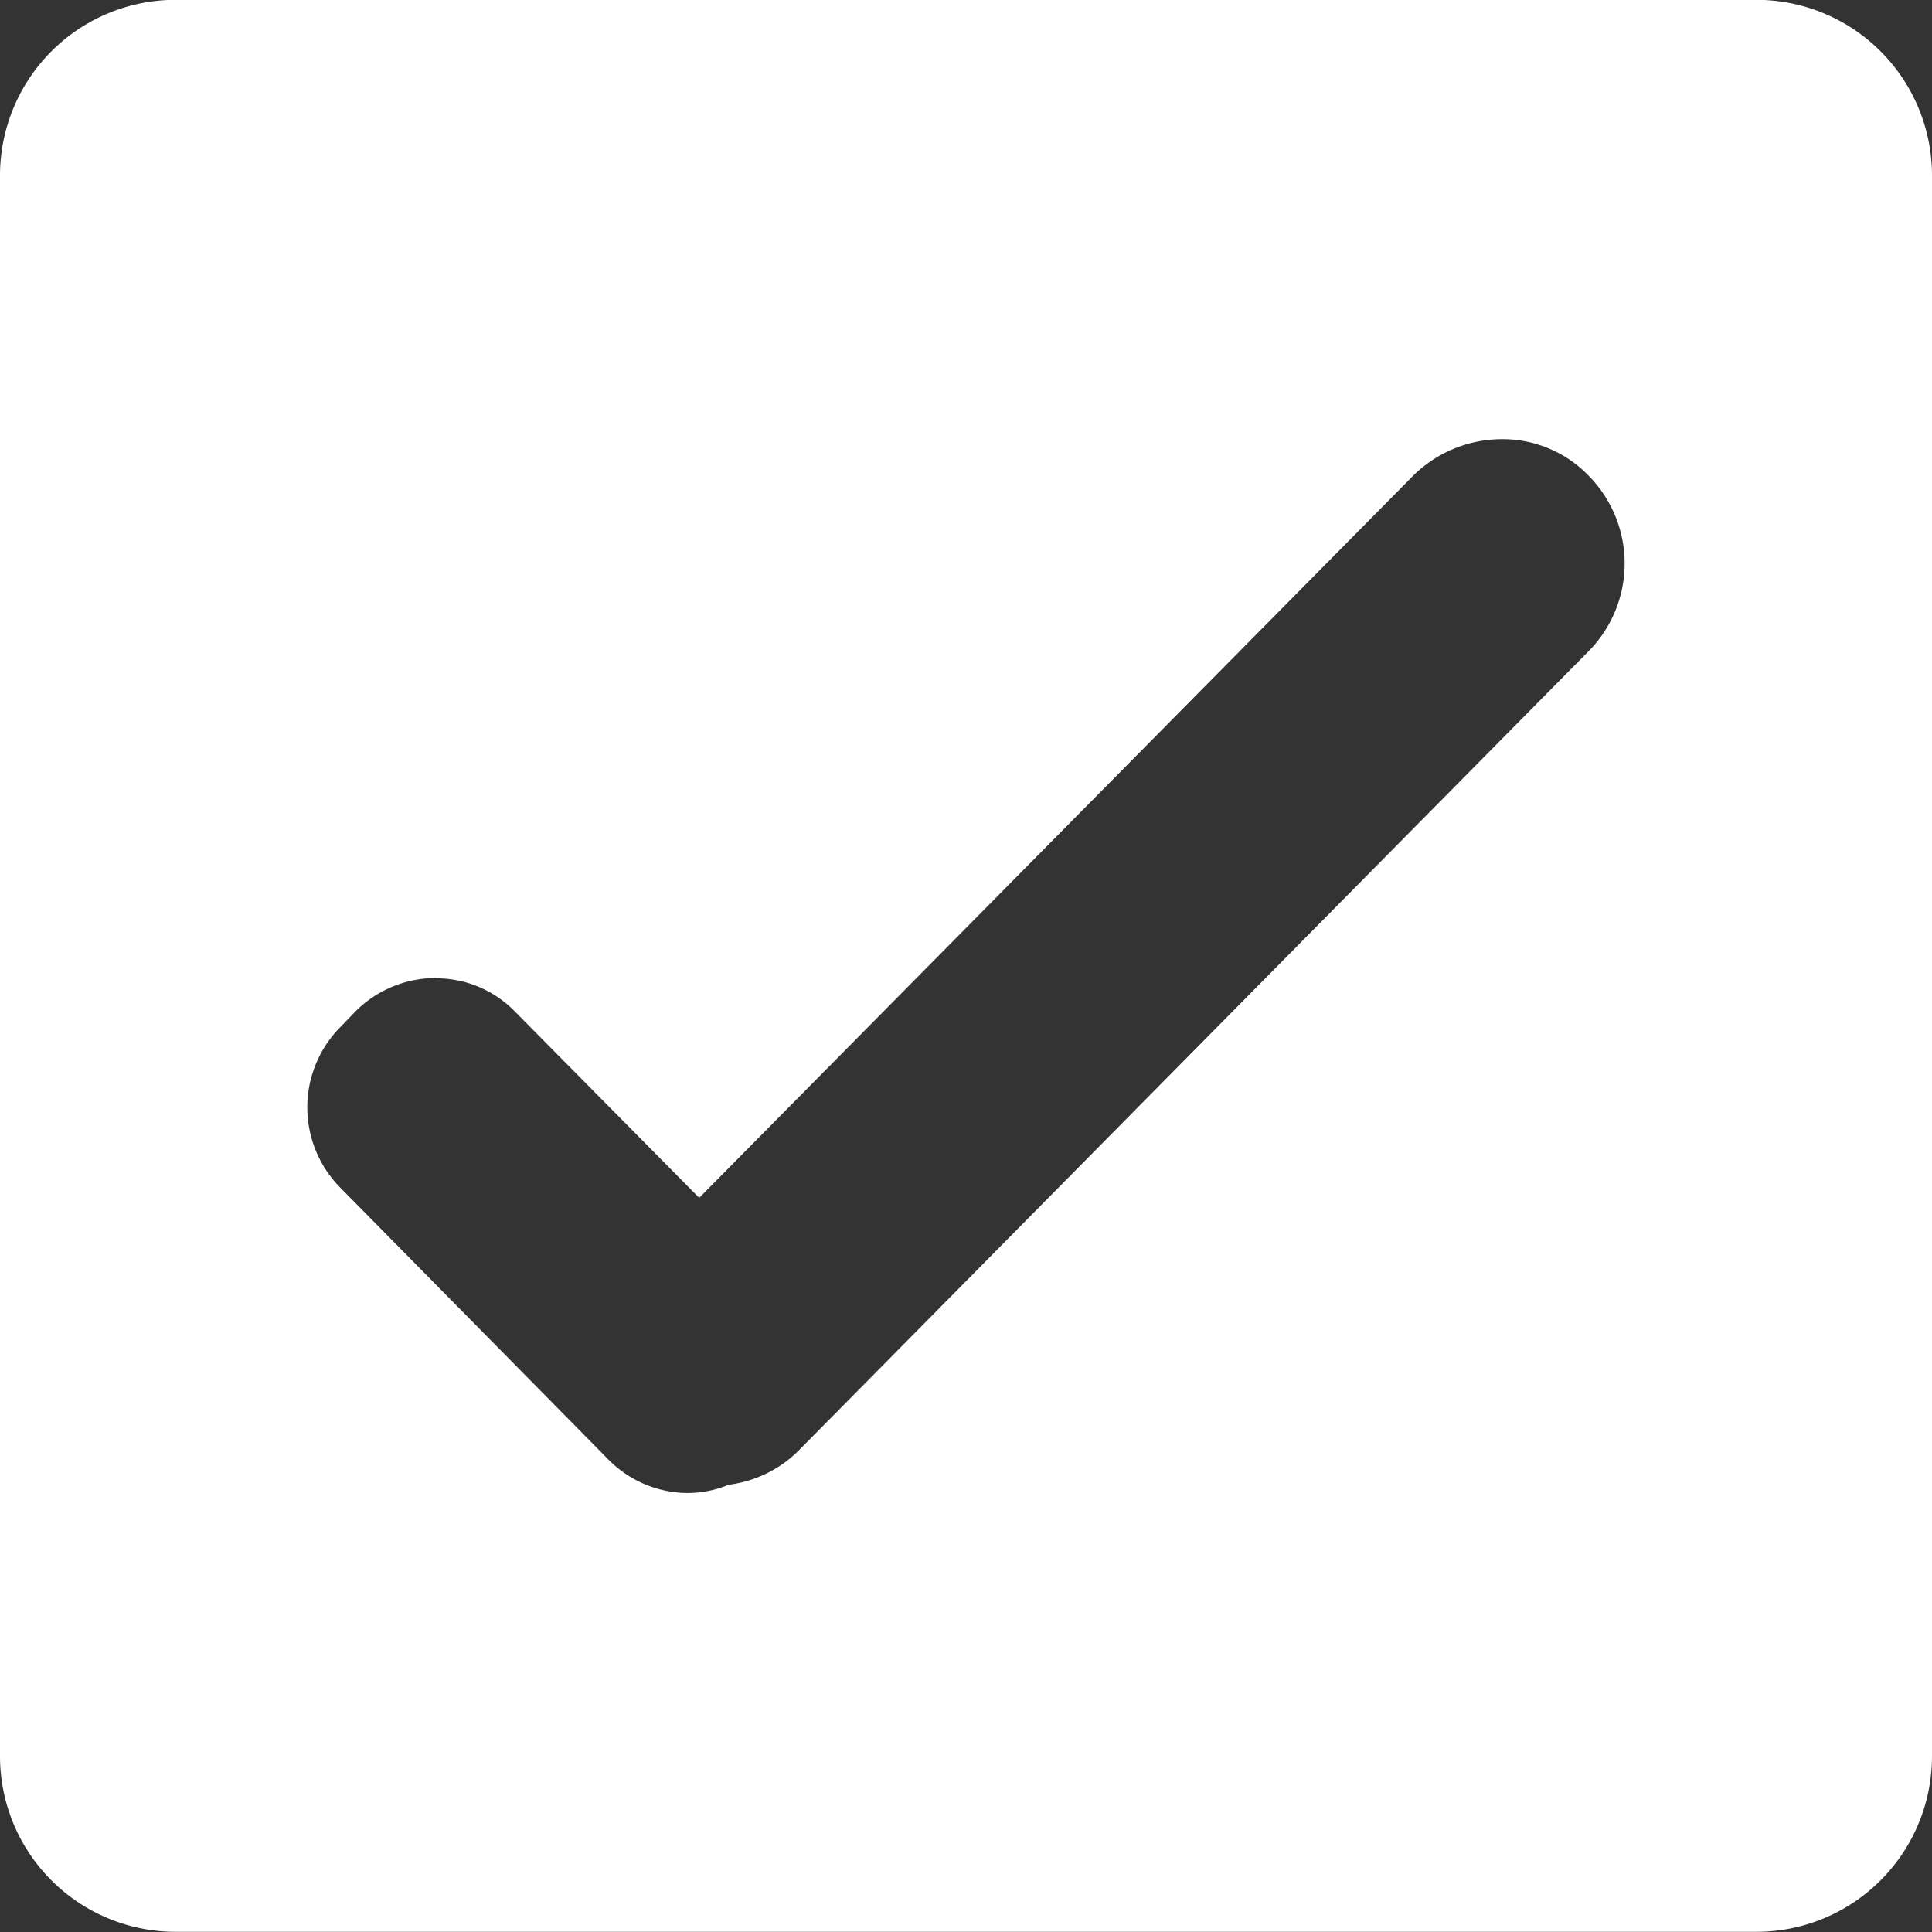 <svg height="22" viewBox="0 0 22 22" width="22" xmlns="http://www.w3.org/2000/svg">
  <rect x="0" y="0" width="22" height="22" fill="#333333" stroke="none"/>
  <defs>
    <style>.a {
      fill: #fff;
    }</style>
  </defs>
  <path class="a"
        d="M5734,20539h-18a2,2,0,0,1-2-2v-18a2,2,0,0,1,2-2h18a2,2,0,0,1,2,2v18A2,2,0,0,1,5734,20539Zm-15.042-10.861a1.293,1.293,0,0,0-.907.377l-.18.186a1.3,1.3,0,0,0,0,1.82l3.057,3.1a1.277,1.277,0,0,0,.9.381,1.221,1.221,0,0,0,.469-.094,1.371,1.371,0,0,0,.789-.381l9-9.107a1.422,1.422,0,0,0,0-2.006,1.359,1.359,0,0,0-.984-.412,1.44,1.44,0,0,0-1.006.412l-8.134,8.227-2.1-2.123a1.249,1.249,0,0,0-.887-.377Z"
        transform="translate(-5714 -20517.002)"/>
</svg>
